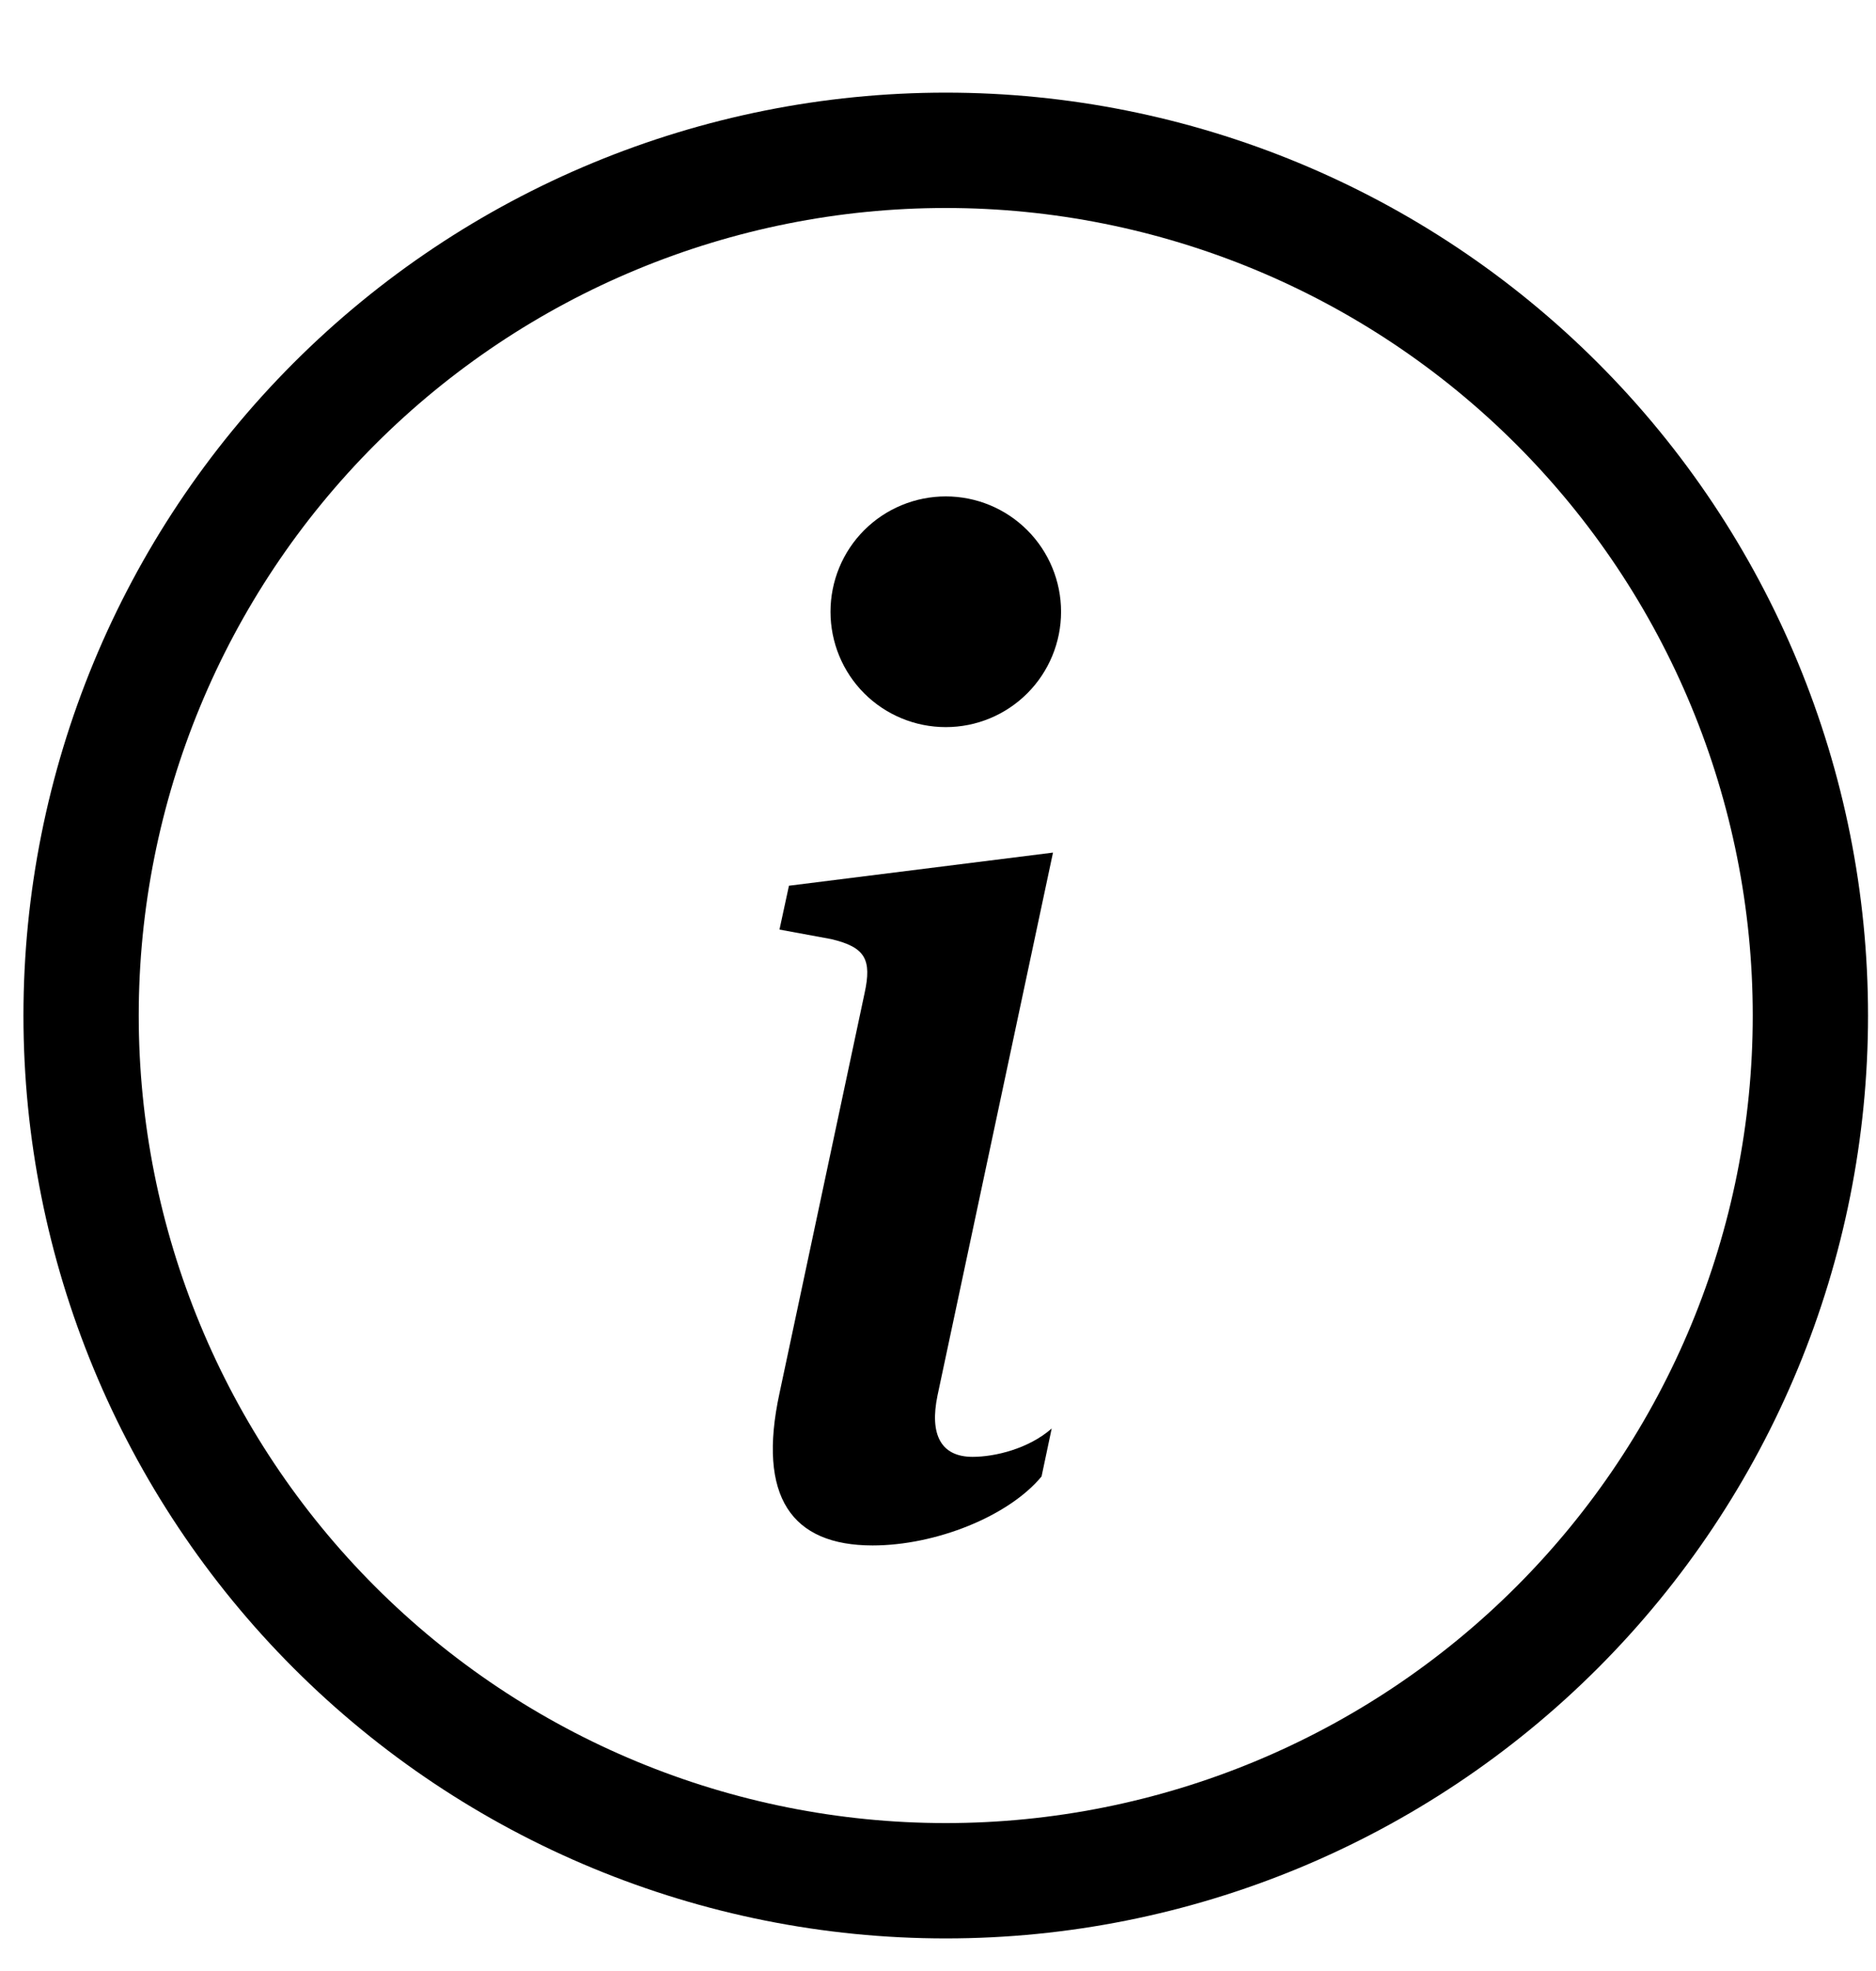 <svg width="20" height="21" viewBox="0 0 20 21" fill="none" xmlns="http://www.w3.org/2000/svg">
<g clip-path="url(#clip0_0_607)">
<path d="M10.083 19.424C7.801 19.424 5.612 18.517 3.999 16.904C2.385 15.29 1.479 13.102 1.479 10.82C1.479 8.538 2.385 6.35 3.999 4.736C5.612 3.123 7.801 2.216 10.083 2.216C12.364 2.216 14.553 3.123 16.166 4.736C17.78 6.35 18.686 8.538 18.686 10.82C18.686 13.102 17.78 15.29 16.166 16.904C14.553 18.517 12.364 19.424 10.083 19.424ZM10.083 20.653C12.69 20.653 15.191 19.617 17.035 17.773C18.879 15.929 19.915 13.428 19.915 10.82C19.915 8.212 18.879 5.711 17.035 3.867C15.191 2.023 12.69 0.987 10.083 0.987C7.475 0.987 4.974 2.023 3.13 3.867C1.286 5.711 0.25 8.212 0.25 10.82C0.25 13.428 1.286 15.929 3.13 17.773C4.974 19.617 7.475 20.653 10.083 20.653Z" fill="black"/>
<path d="M11.226 9.084L8.411 9.437L8.31 9.904L8.863 10.006C9.225 10.092 9.296 10.222 9.217 10.583L8.31 14.845C8.072 15.948 8.439 16.466 9.303 16.466C9.973 16.466 10.751 16.157 11.104 15.731L11.212 15.22C10.966 15.436 10.607 15.522 10.369 15.522C10.031 15.522 9.908 15.285 9.995 14.867L11.226 9.084ZM11.312 6.518C11.312 6.844 11.182 7.157 10.952 7.387C10.721 7.618 10.409 7.747 10.083 7.747C9.757 7.747 9.444 7.618 9.213 7.387C8.983 7.157 8.854 6.844 8.854 6.518C8.854 6.192 8.983 5.879 9.213 5.649C9.444 5.418 9.757 5.289 10.083 5.289C10.409 5.289 10.721 5.418 10.952 5.649C11.182 5.879 11.312 6.192 11.312 6.518Z" fill="black"/>
</g>
<defs>
<clipPath id="clip0_0_607">
<rect width="19.666" height="19.666" fill="white" transform="translate(0.25 0.987)"/>
</clipPath>
</defs>
</svg>
